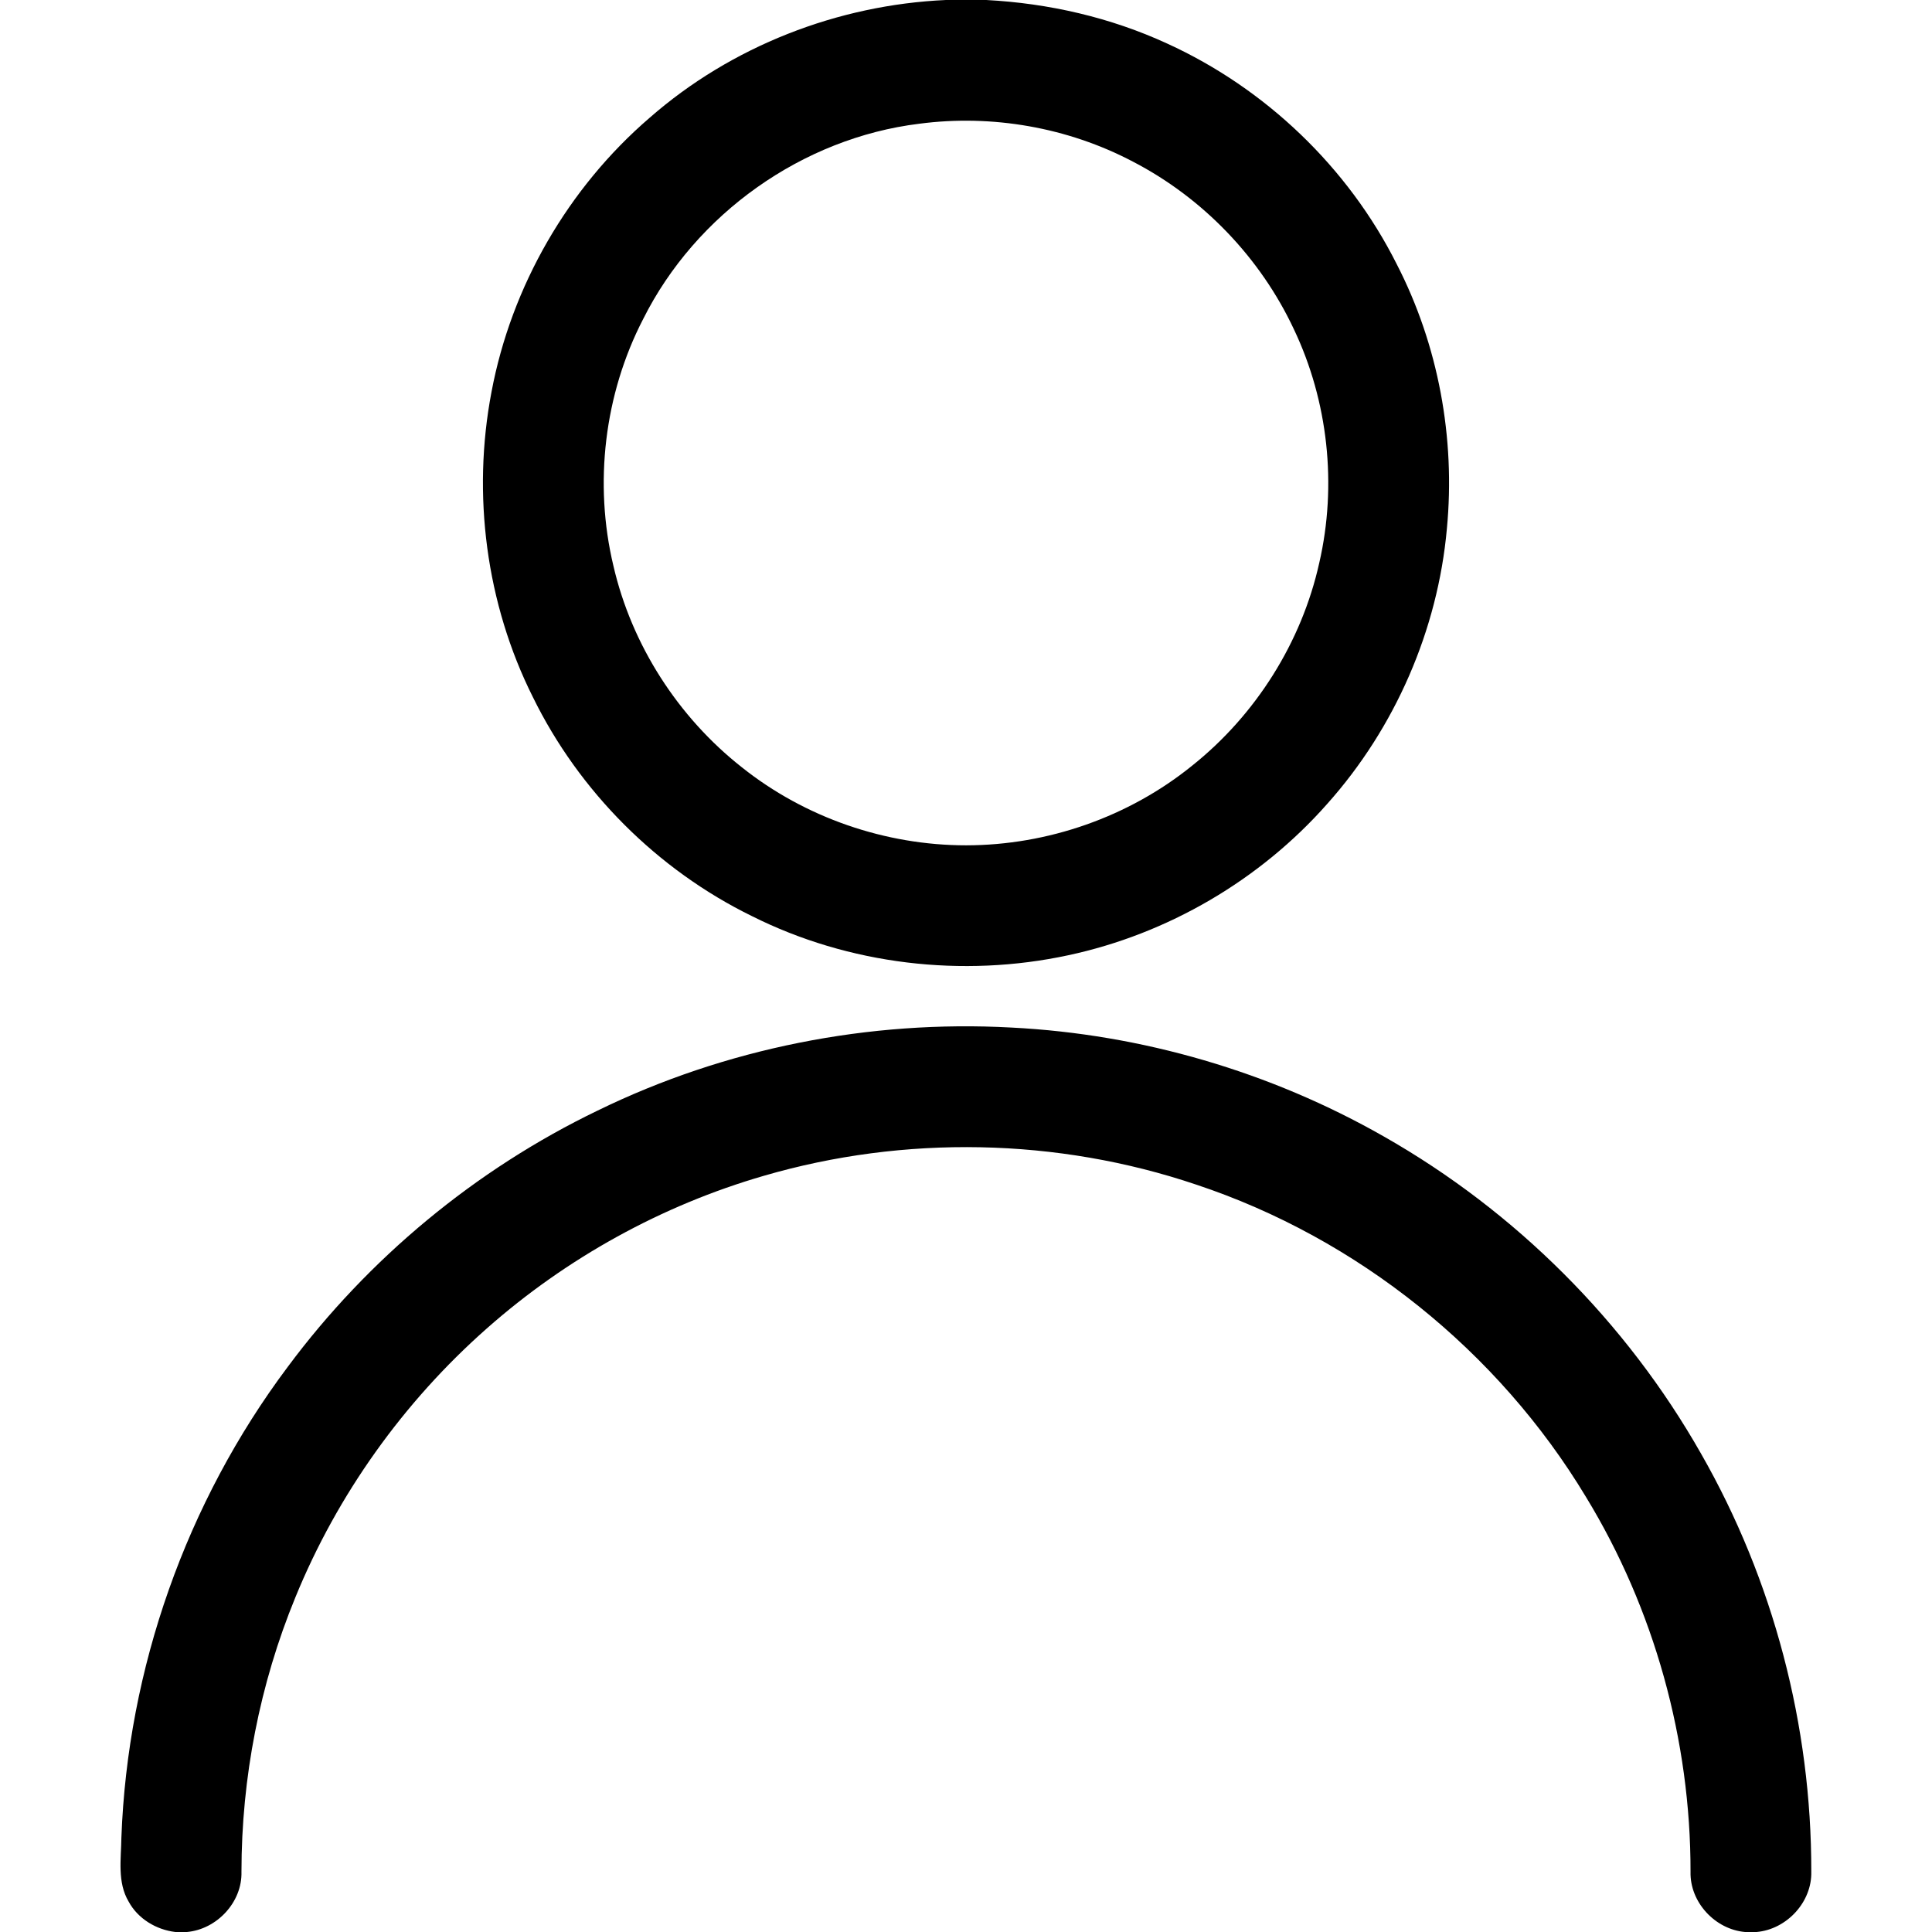 <?xml version="1.0" encoding="UTF-8" ?>
<!DOCTYPE svg PUBLIC "-//W3C//DTD SVG 1.1//EN" "http://www.w3.org/Graphics/SVG/1.1/DTD/svg11.dtd">
<svg width="512pt" height="512pt" viewBox="0 0 512 512" version="1.1" xmlns="http://www.w3.org/2000/svg">
<g id="#000000ff">
<path fill="#000000" opacity="1.00" d=" M 250.67 0.00 L 261.36 0.00 C 277.89 0.87 294.30 4.62 309.35 11.56 C 335.40 23.45 357.24 44.34 370.11 69.93 C 381.18 91.39 385.73 116.08 383.44 140.10 C 381.03 166.95 369.71 192.90 351.76 213.00 C 333.92 233.23 309.47 247.51 283.10 253.15 C 255.05 259.19 224.94 255.65 199.25 242.77 C 174.23 230.52 153.48 209.76 141.22 184.74 C 128.81 159.97 125.06 131.07 130.25 103.88 C 135.51 75.86 150.55 49.80 172.16 31.21 C 193.79 12.26 221.99 1.28 250.67 0.00 M 243.62 32.79 C 212.67 36.58 184.39 56.67 170.45 84.54 C 160.14 104.47 157.34 128.14 162.56 149.95 C 167.40 170.93 179.70 190.05 196.61 203.35 C 213.34 216.69 234.66 224.02 256.04 224.02 C 277.63 224.00 299.15 216.50 315.94 202.90 C 332.79 189.46 344.95 170.21 349.62 149.16 C 354.37 128.55 351.98 106.35 342.89 87.25 C 334.02 68.31 318.78 52.44 300.21 42.82 C 282.98 33.76 262.91 30.25 243.62 32.79 Z" />
<path fill="#000000" opacity="1.00" d=" M 158.38 294.31 C 192.25 277.77 230.40 270.26 268.01 272.31 C 302.58 274.06 336.68 284.04 366.75 301.19 C 401.62 321.00 430.99 350.35 450.79 385.23 C 469.98 418.76 480.08 457.37 480.01 495.98 C 480.23 504.06 473.51 511.29 465.52 512.00 L 462.45 512.00 C 454.49 511.30 447.80 504.08 448.01 496.04 C 448.05 461.22 438.42 426.42 420.28 396.68 C 397.03 358.08 359.76 328.12 316.96 313.92 C 280.20 301.52 239.66 300.74 202.42 311.60 C 175.36 319.44 150.11 333.40 129.00 352.06 C 106.96 371.52 89.42 396.05 78.29 423.28 C 68.83 446.29 64.00 471.16 63.99 496.04 C 64.22 504.09 57.49 511.28 49.54 512.00 L 46.48 512.00 C 41.41 511.40 36.56 508.50 34.10 503.96 C 31.04 498.83 32.10 492.64 32.17 486.97 C 33.81 442.22 49.37 398.12 76.22 362.28 C 97.61 333.47 126.05 309.90 158.38 294.31 Z" />
</g>
</svg>
